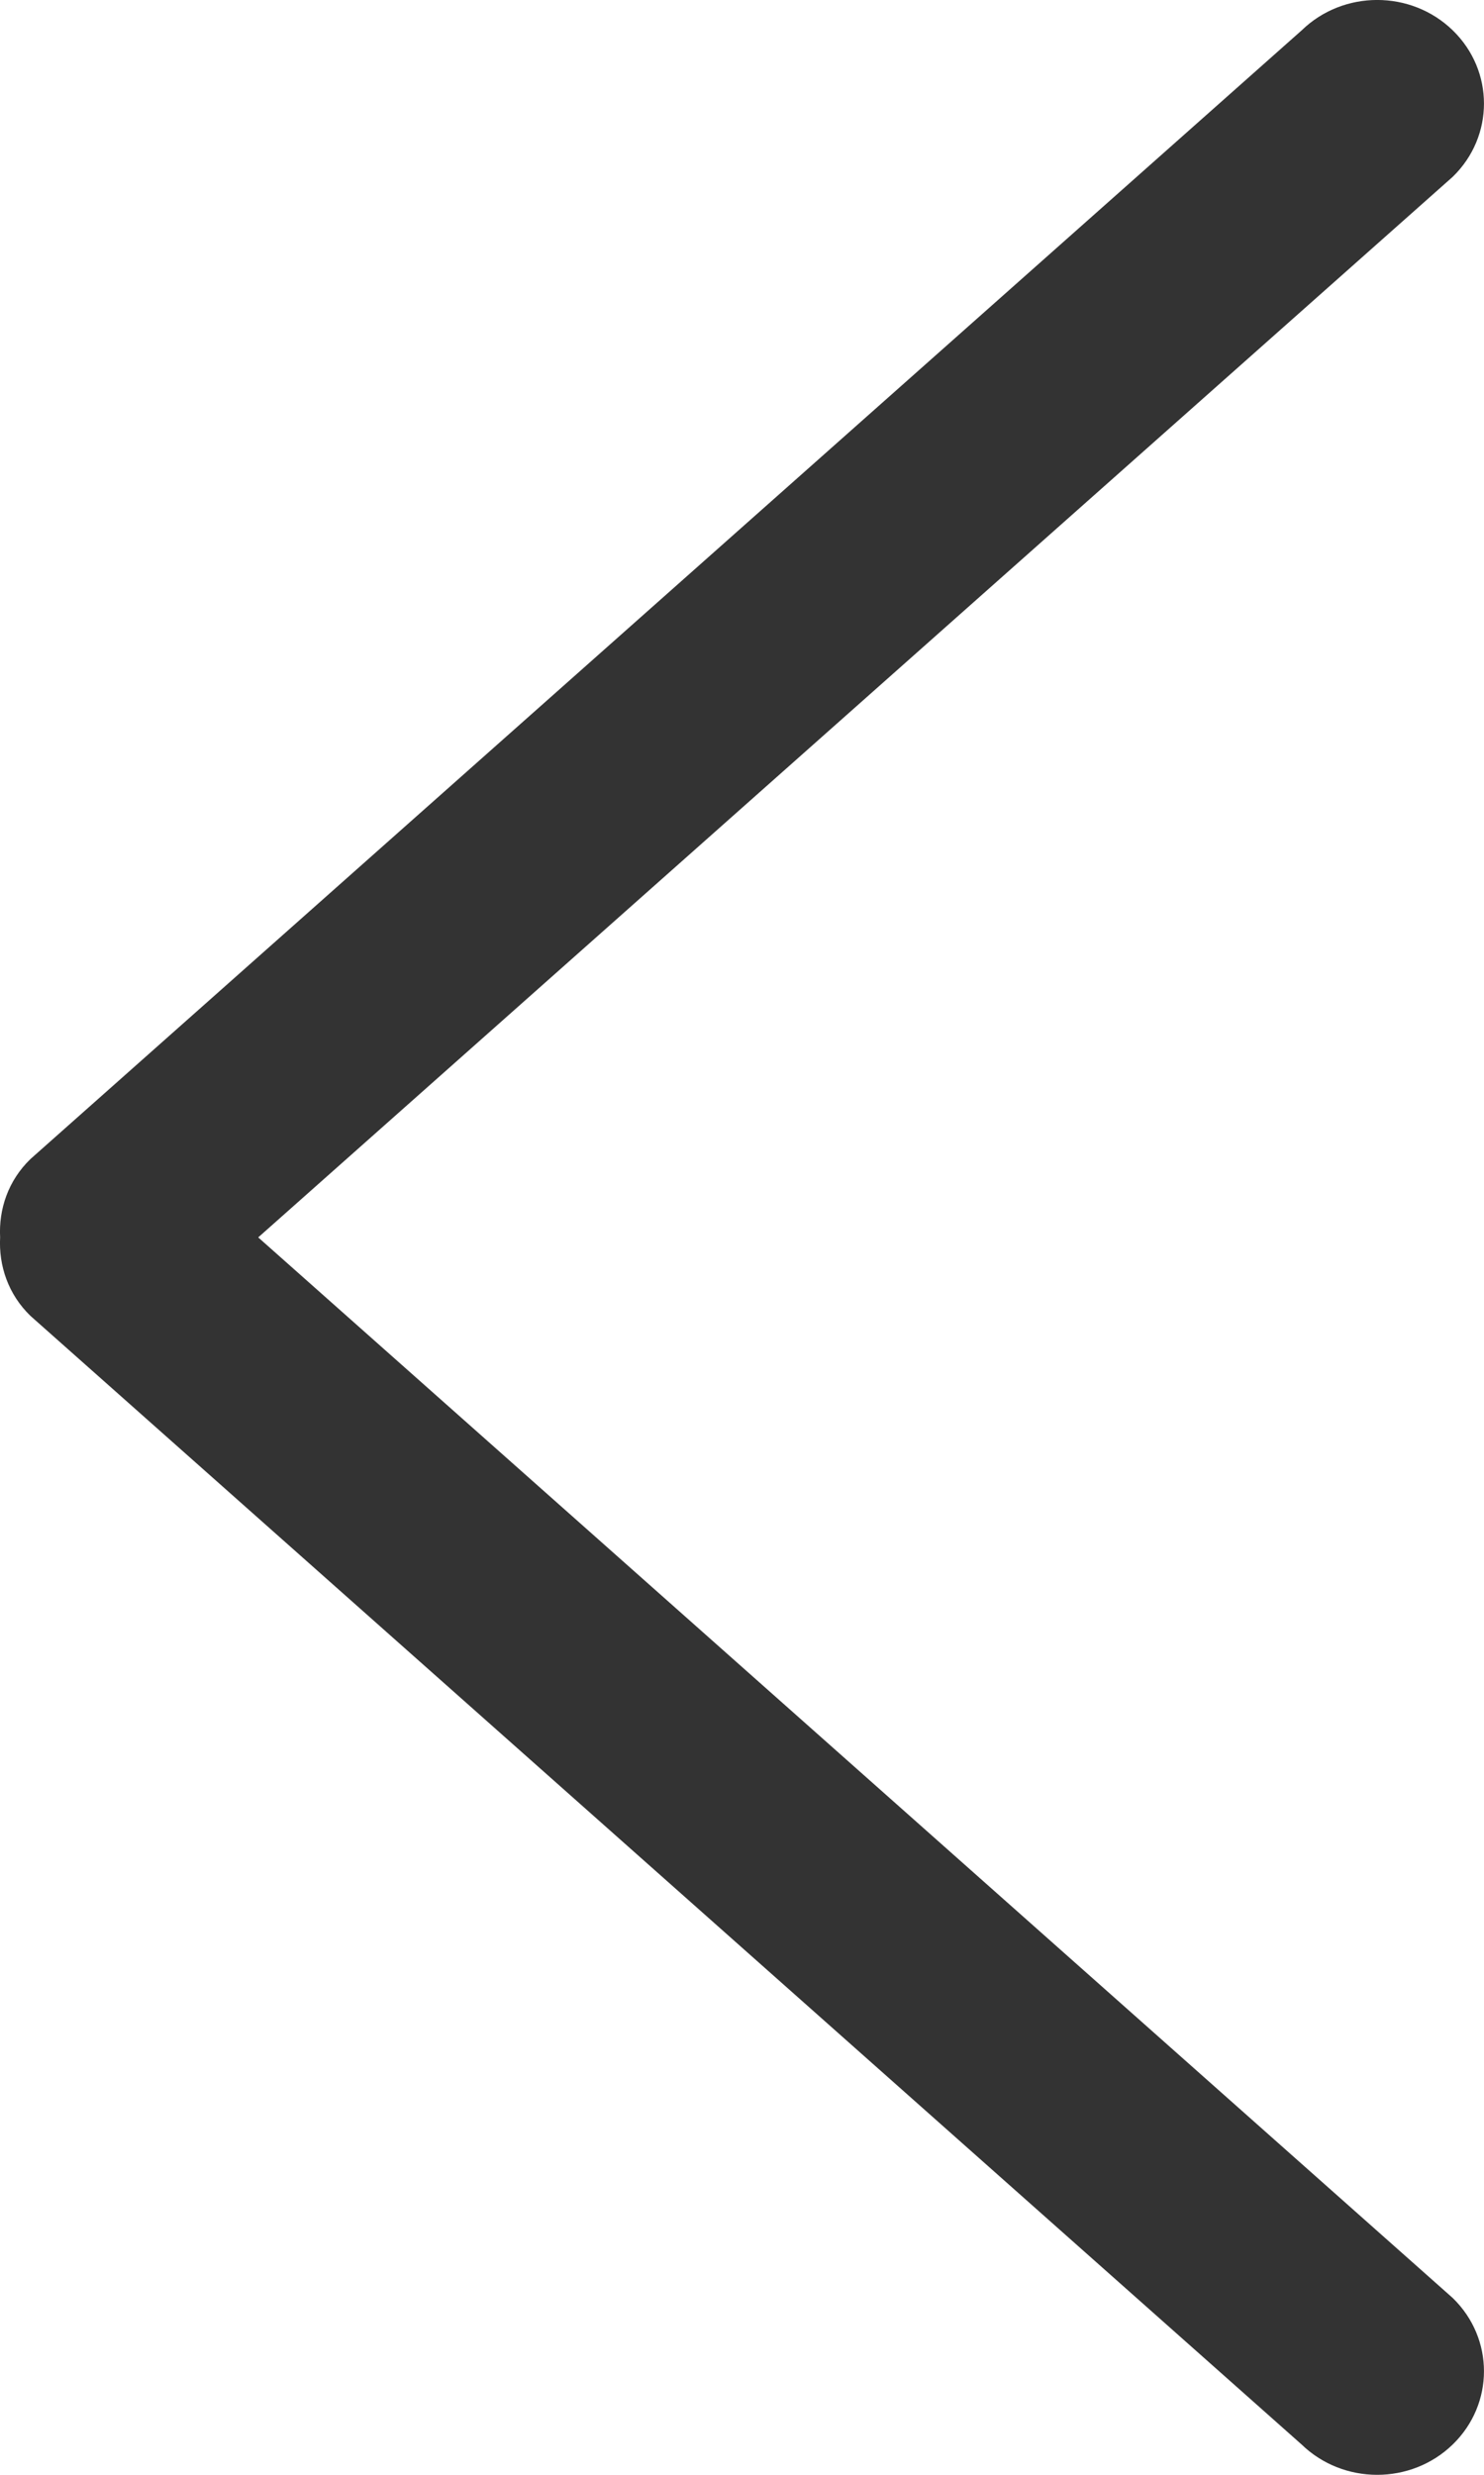 <svg width="12" height="20" viewBox="0 0 12 20" fill="none" xmlns="http://www.w3.org/2000/svg">
<path d="M11.747 0.245C12.084 0.572 12.084 1.102 11.747 1.429L2.088 10L11.747 18.571C12.084 18.898 12.084 19.428 11.747 19.755C11.41 20.082 10.863 20.082 10.525 19.755L0.246 10.634C0.066 10.46 -0.011 10.228 0.001 10C-0.011 9.772 0.066 9.541 0.246 9.367L10.526 0.245C10.863 -0.082 11.41 -0.082 11.747 0.245Z" fill="#333333"/>
</svg>

